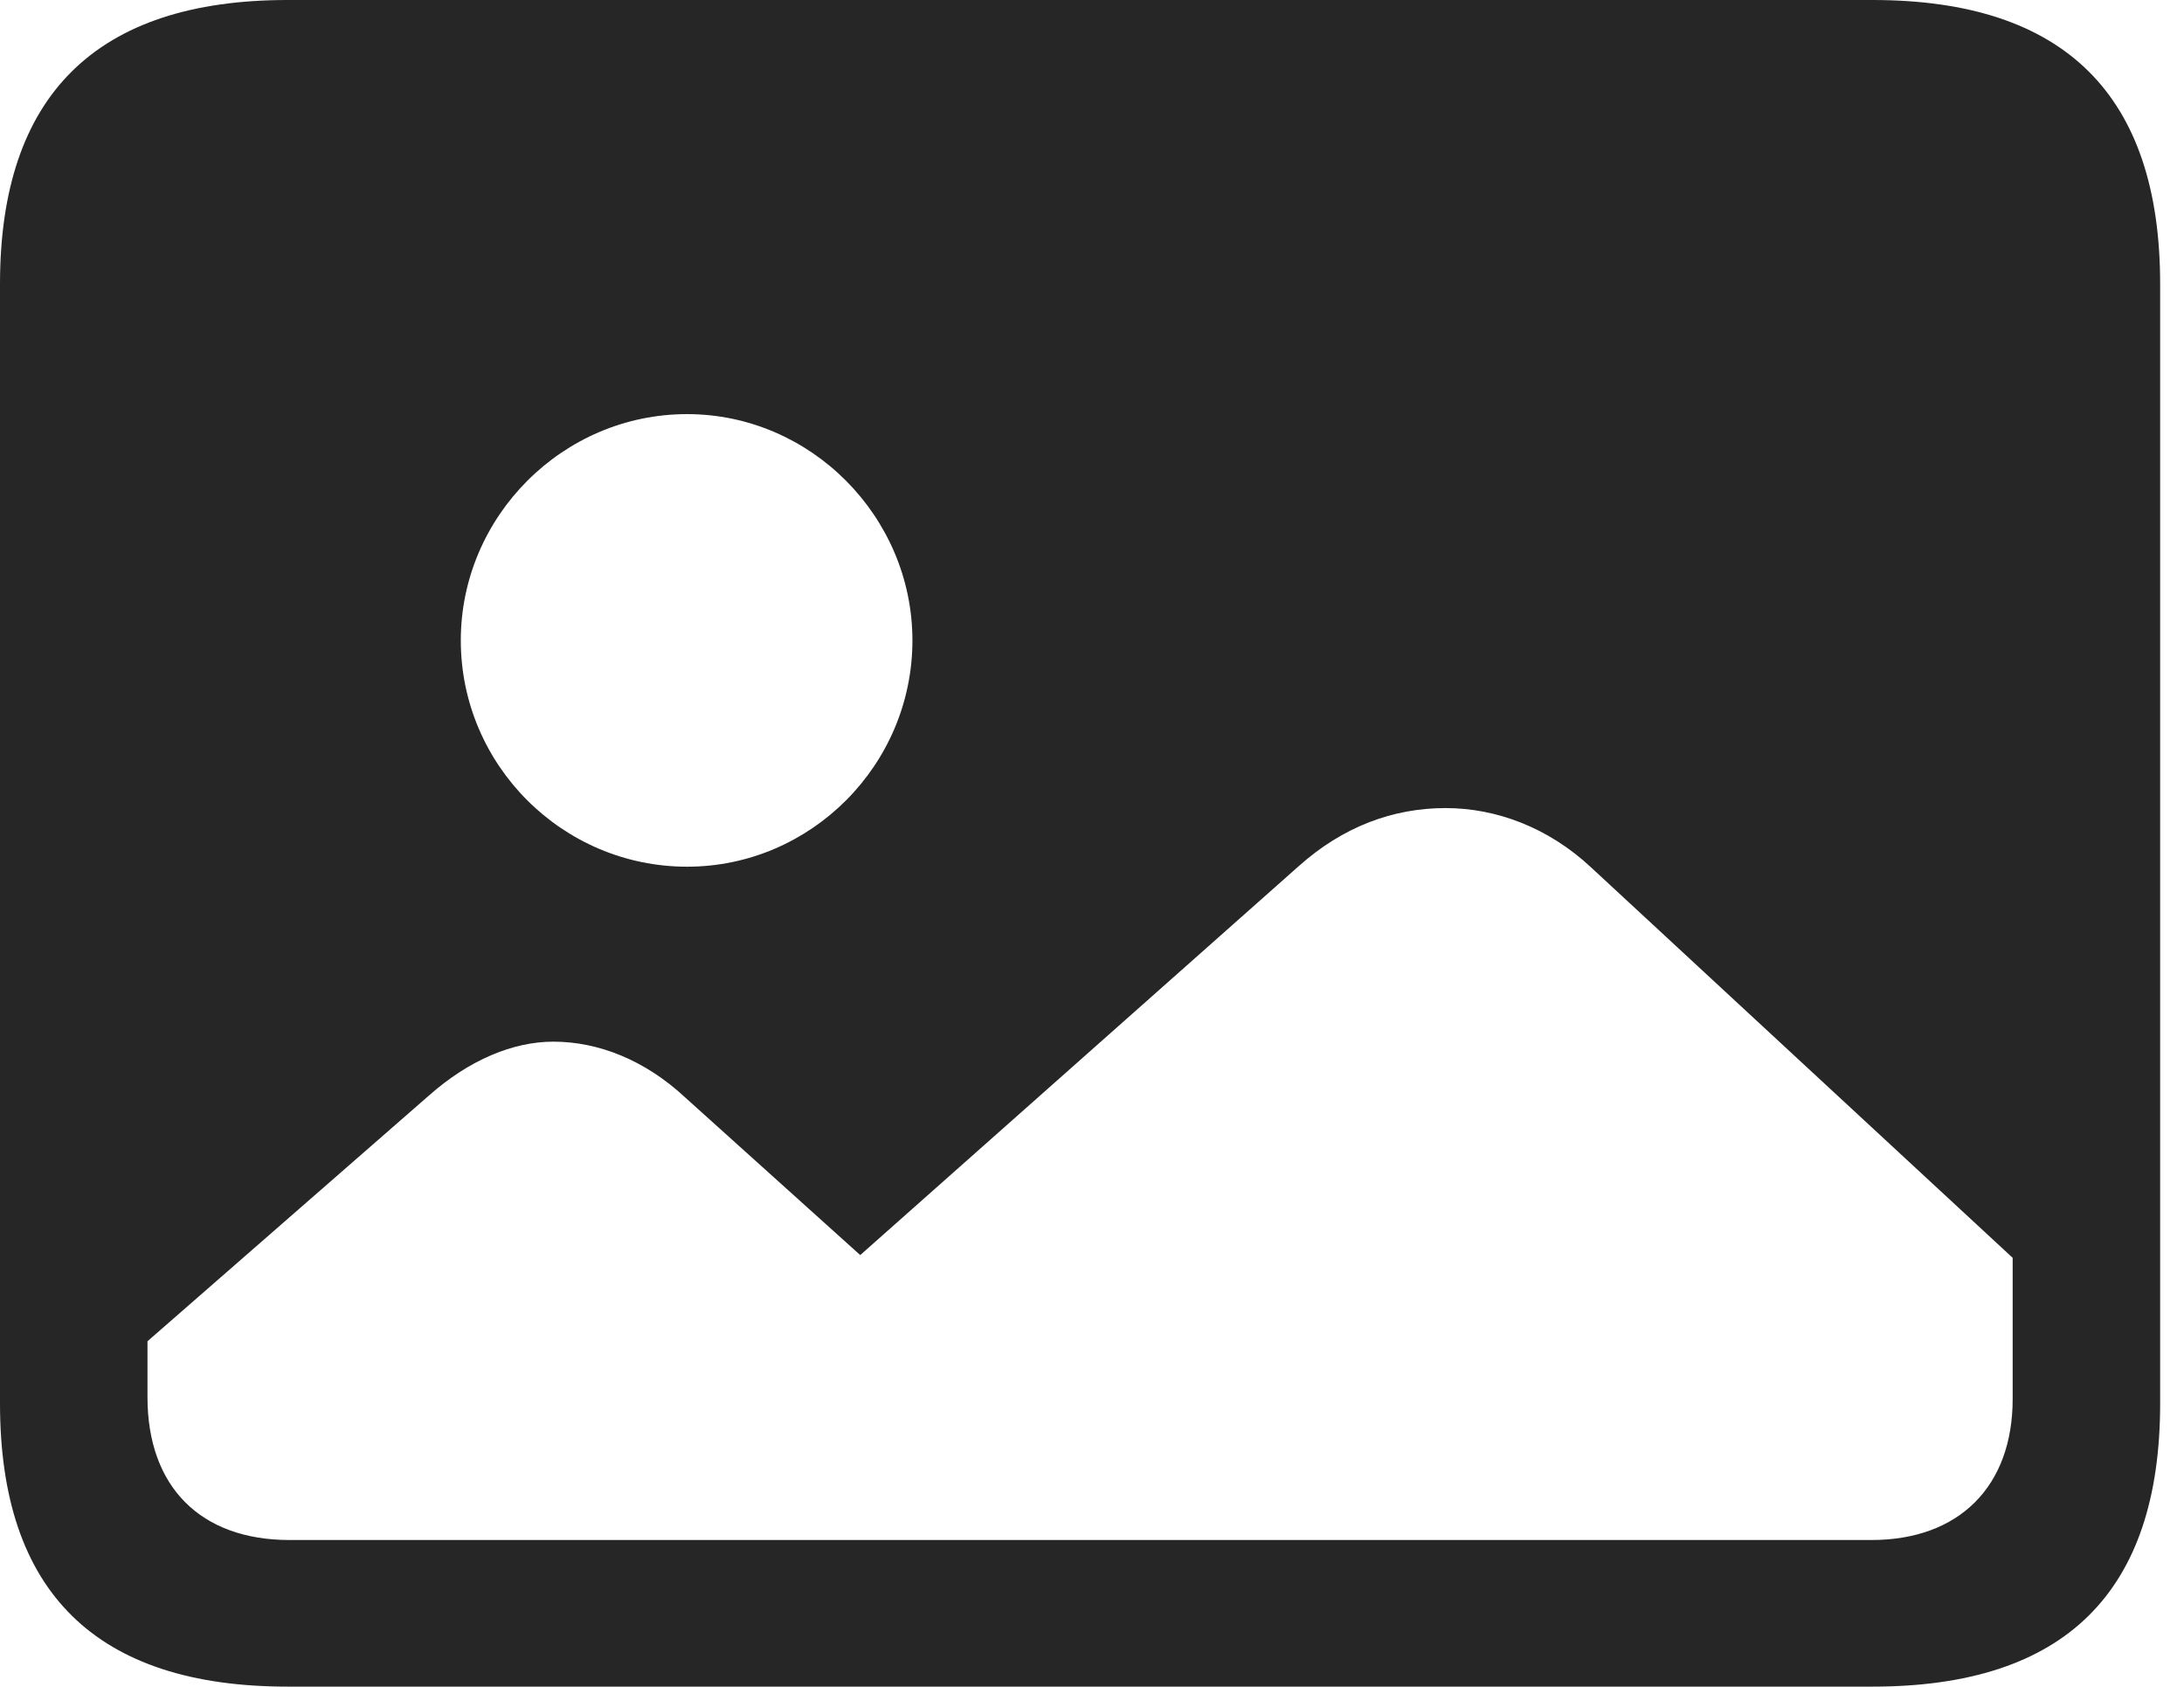 <?xml version="1.0" encoding="UTF-8"?>
<!--Generator: Apple Native CoreSVG 326-->
<!DOCTYPE svg
PUBLIC "-//W3C//DTD SVG 1.1//EN"
       "http://www.w3.org/Graphics/SVG/1.1/DTD/svg11.dtd">
<svg version="1.1" xmlns="http://www.w3.org/2000/svg" xmlns:xlink="http://www.w3.org/1999/xlink" viewBox="0 0 32.594 25.17">
 <g>
  <rect height="25.17" opacity="0" width="32.594" x="0" y="0"/>
  <path d="M32.238 4.238L32.238 20.945C32.238 23.762 30.816 25.17 27.945 25.17L4.293 25.17C1.436 25.17 0 23.762 0 20.945L0 4.238C0 1.422 1.436 0 4.293 0L27.945 0C30.816 0 32.238 1.422 32.238 4.238ZM19.373 12.934L12.838 18.73L10.227 16.379C9.625 15.818 8.928 15.545 8.258 15.545C7.656 15.545 7 15.818 6.398 16.352L2.201 20.016L2.201 20.85C2.201 22.189 2.994 22.982 4.32 22.982L27.932 22.982C29.23 22.982 30.037 22.189 30.037 20.877L30.037 18.771L23.748 12.947C23.105 12.346 22.326 12.059 21.574 12.059C20.795 12.059 20.043 12.332 19.373 12.934ZM6.877 9.557C6.877 11.416 8.395 12.934 10.254 12.934C12.1 12.934 13.617 11.416 13.617 9.557C13.617 7.711 12.1 6.18 10.254 6.18C8.395 6.18 6.877 7.711 6.877 9.557Z" fill="black" fill-opacity="0.85"/>
 </g>
</svg>
